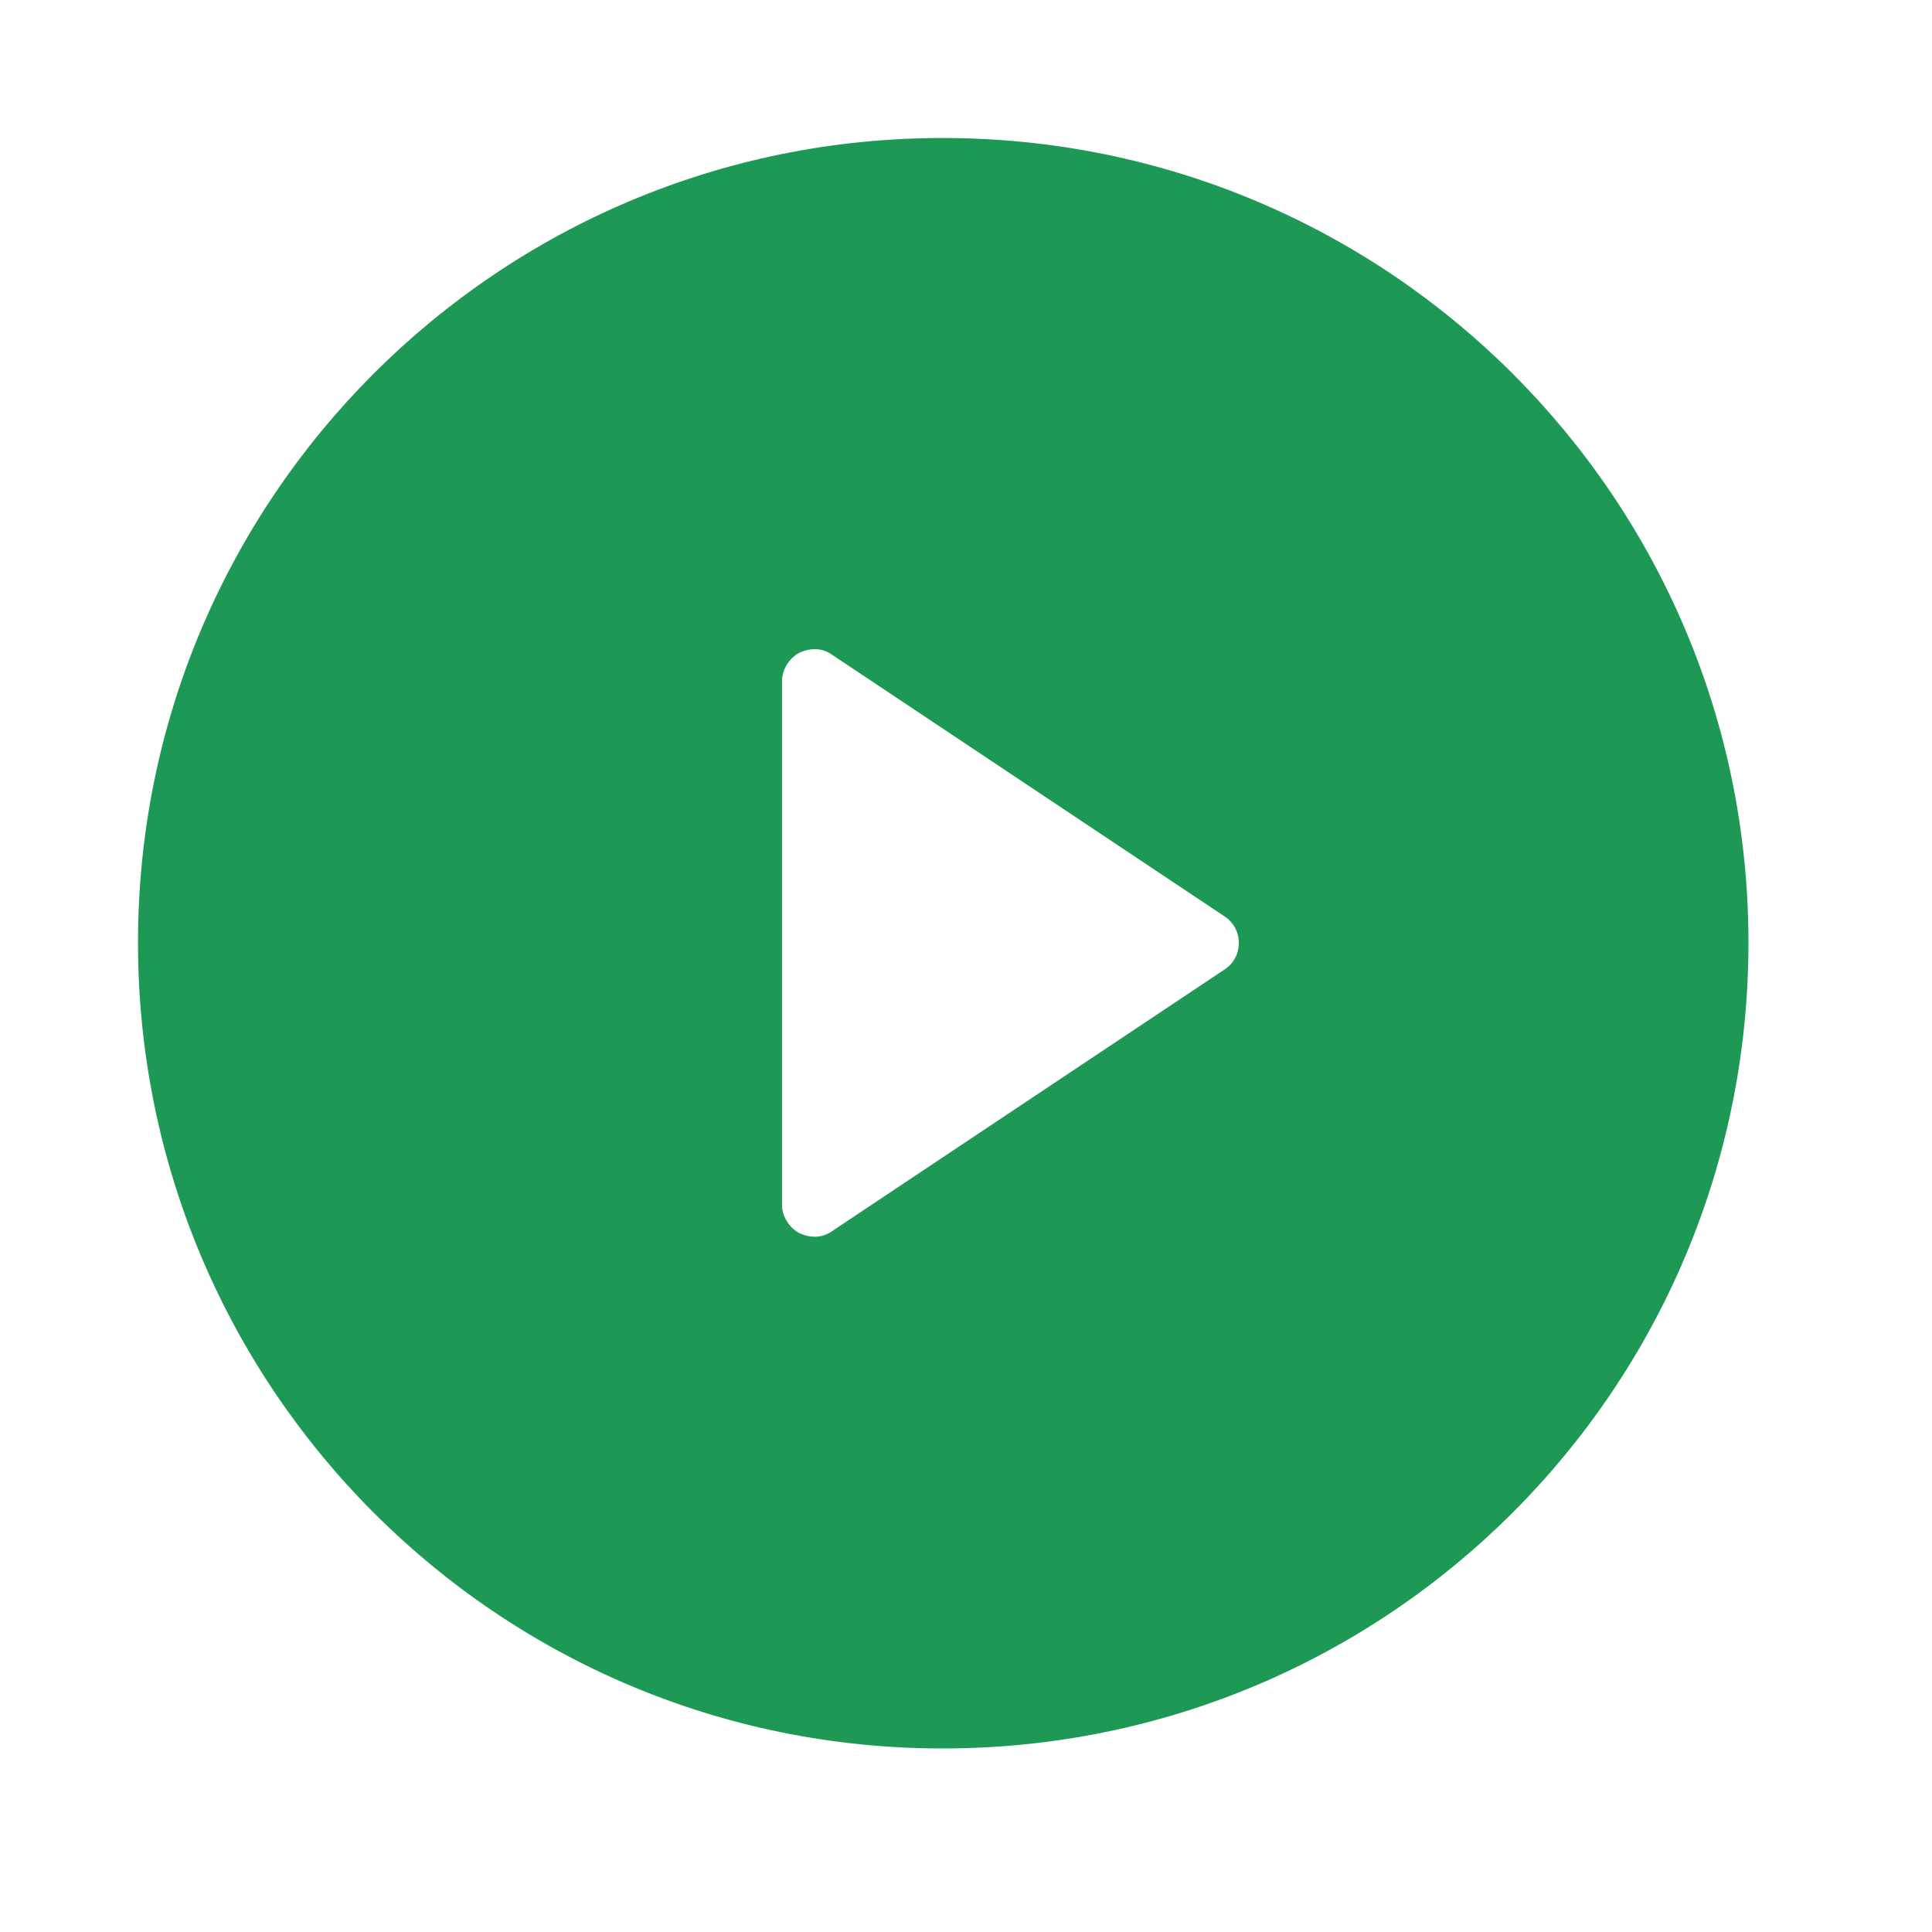 <svg xmlns="http://www.w3.org/2000/svg" fill="none" viewBox="0 0 14 14" class="design-iconfont">
  <path fill-rule="evenodd" transform="translate(1 1)" d="M11.67 5.83C11.67 2.61 9.06 0 5.83 0C2.61 0 0 2.61 0 5.83C0 9.06 2.61 11.67 5.83 11.67C9.06 11.67 11.67 9.06 11.67 5.83Z M4.667 7.733C4.667 7.813 4.717 7.893 4.787 7.933C4.867 7.973 4.957 7.973 5.027 7.923L7.877 6.023C7.937 5.983 7.977 5.913 7.977 5.833C7.977 5.753 7.937 5.683 7.877 5.643L5.027 3.743C4.957 3.693 4.867 3.693 4.787 3.733C4.717 3.773 4.667 3.853 4.667 3.933L4.667 7.733Z" fill="#1e9955"/>
</svg>
